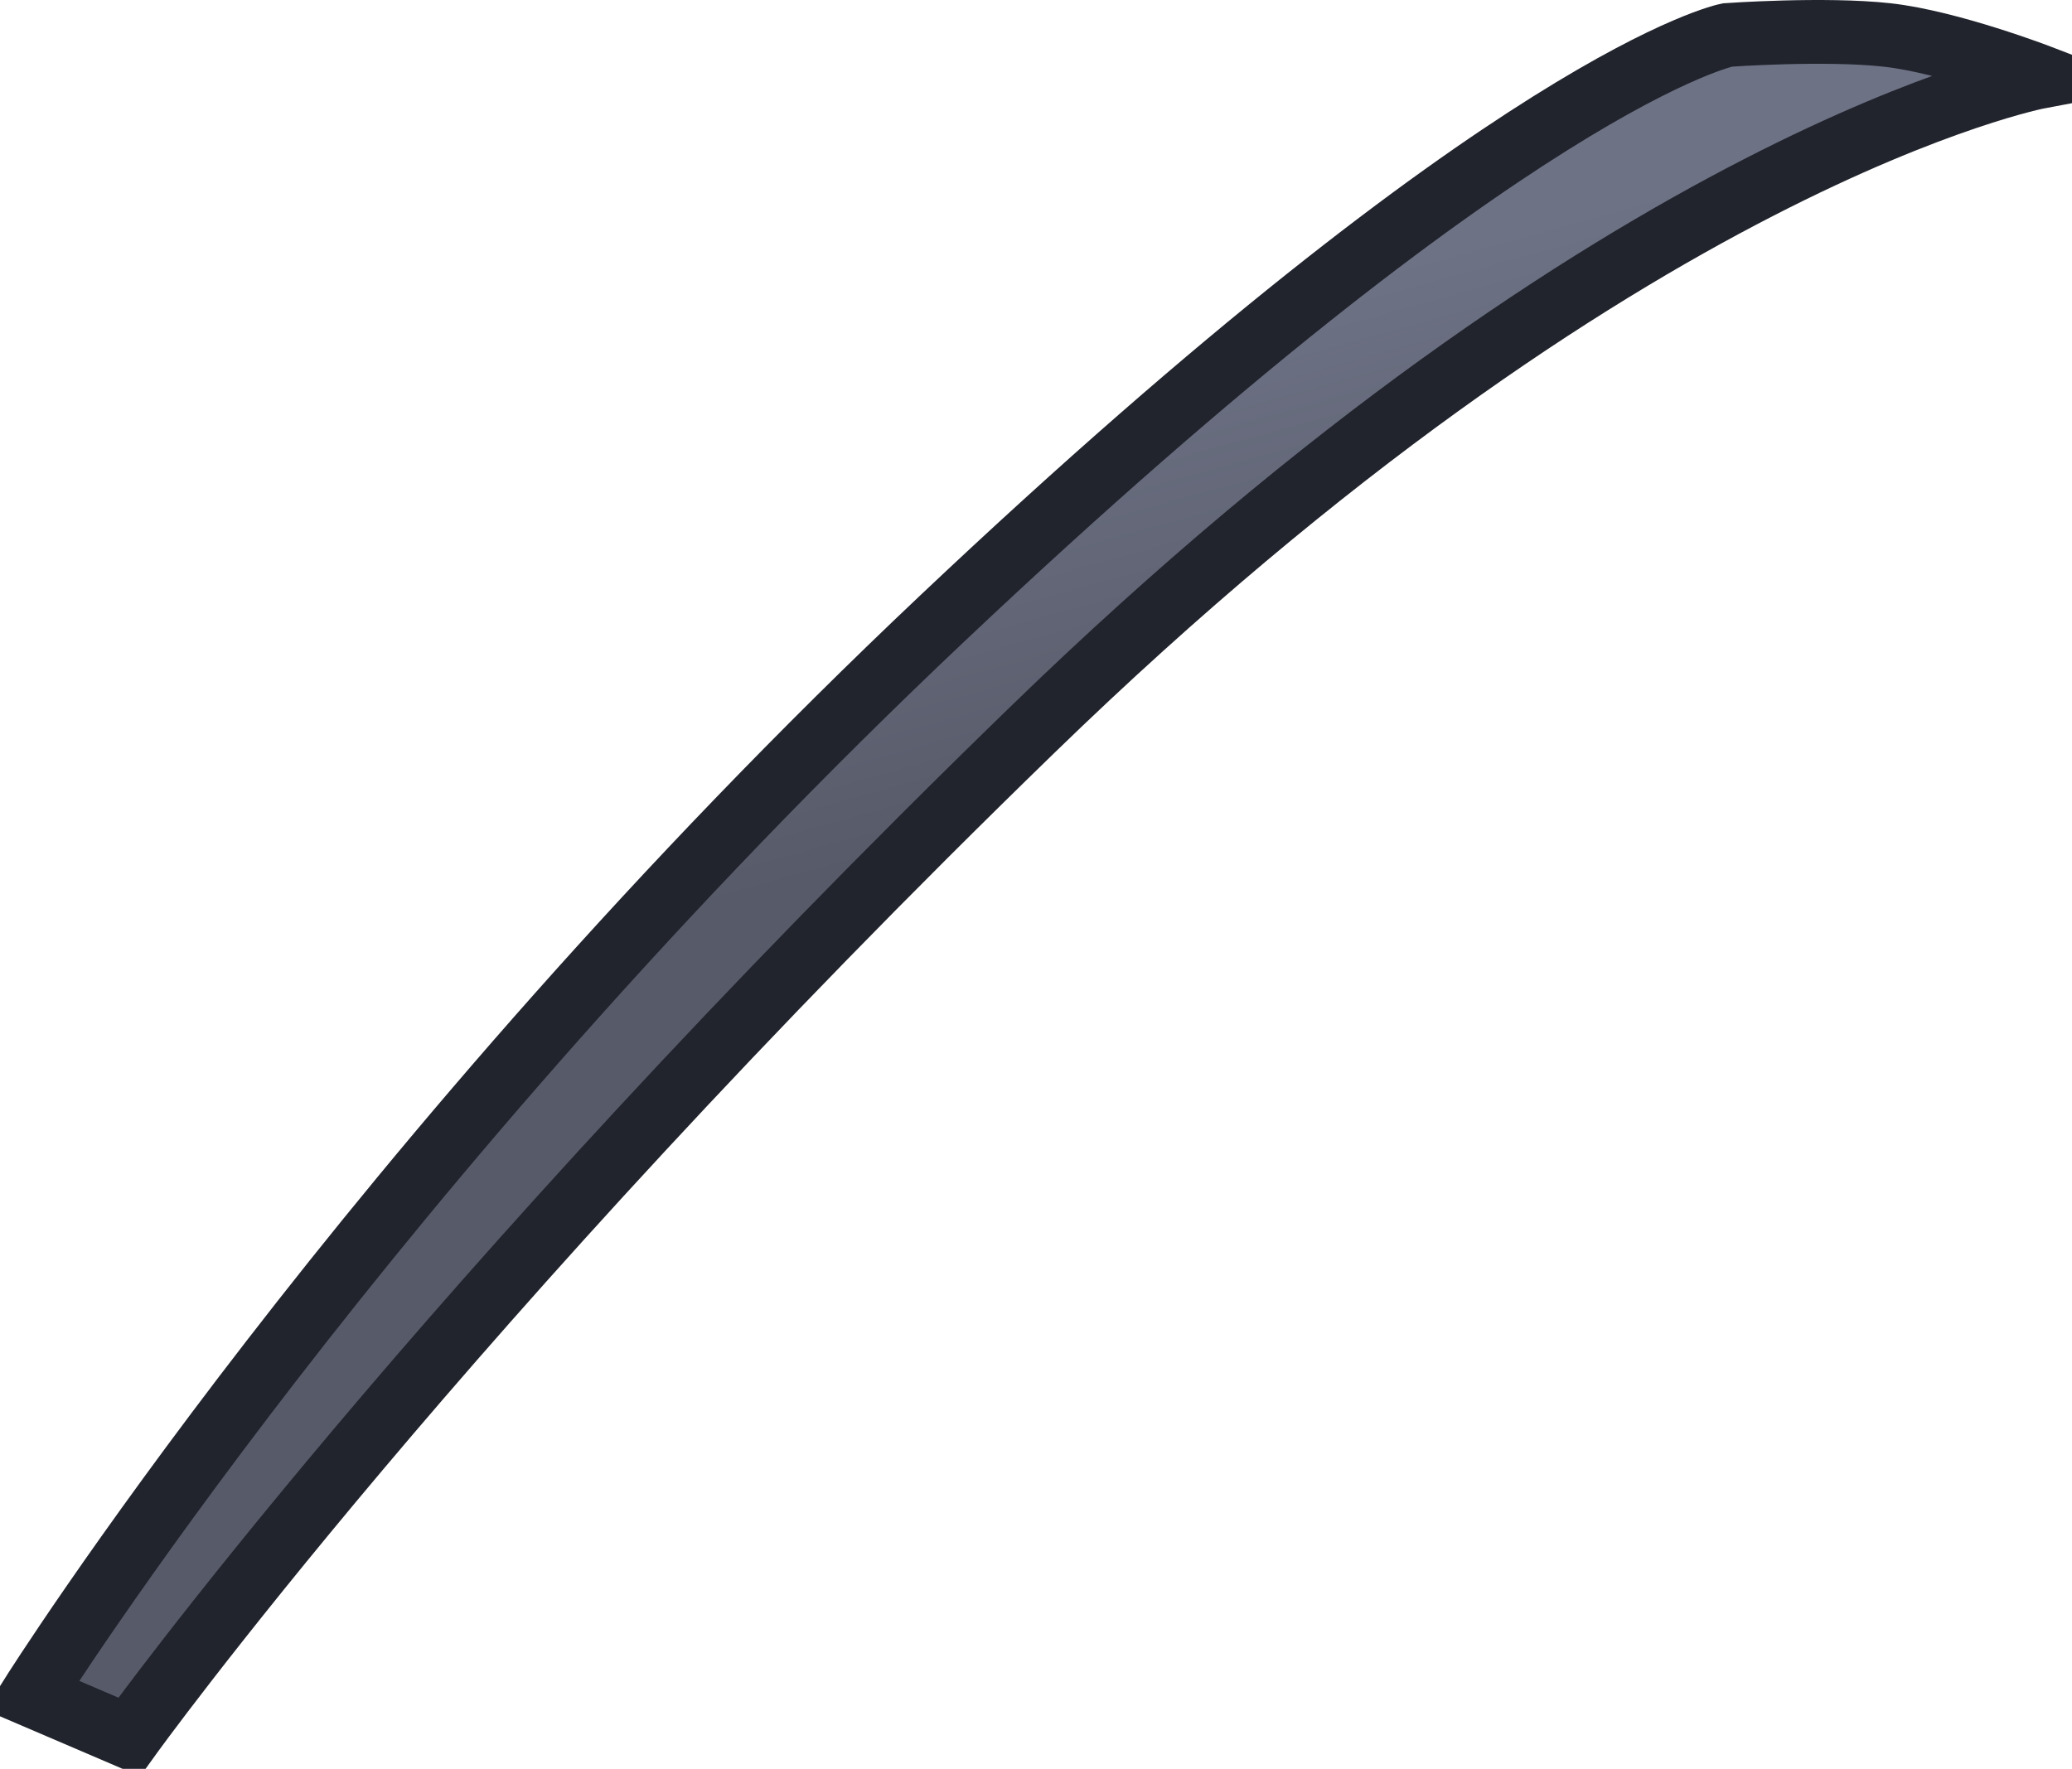 <?xml version="1.0" encoding="UTF-8" standalone="no"?>
<!-- Created with Inkscape (http://www.inkscape.org/) -->

<svg
   xmlns:dc="http://purl.org/dc/elements/1.1/"
   xmlns:cc="http://creativecommons.org/ns#"
   xmlns:rdf="http://www.w3.org/1999/02/22-rdf-syntax-ns#"
   xmlns:svg="http://www.w3.org/2000/svg"
   xmlns="http://www.w3.org/2000/svg"
   xmlns:xlink="http://www.w3.org/1999/xlink"
   xmlns:sodipodi="http://sodipodi.sourceforge.net/DTD/sodipodi-0.dtd"
   xmlns:inkscape="http://www.inkscape.org/namespaces/inkscape"
   id="svg3058"
   version="1.1"
   inkscape:version="0.48.4 r9939"
   width="811.925"
   height="693.327"
   sodipodi:docname="katana.svg">
  <defs
     id="defs3062">
    <linearGradient
       id="linearGradient4339">
      <stop
         style="stop-color:#575a68;stop-opacity:1;"
         offset="0"
         id="stop4341" />
      <stop
         id="stop4347"
         offset="1"
         style="stop-color:#6d7285;stop-opacity:1" />
    </linearGradient>
    <linearGradient
       inkscape:collect="always"
       xlink:href="#linearGradient4339"
       id="linearGradient4345"
       x1="1438.819"
       y1="684.211"
       x2="1393.023"
       y2="518.112"
       gradientUnits="userSpaceOnUse"
       gradientTransform="translate(-1057.61,-356.608)" />
  </defs>
  <sodipodi:namedview
     pagecolor="#ffffff"
     bordercolor="#666666"
     borderopacity="1"
     objecttolerance="10"
     gridtolerance="10"
     guidetolerance="10"
     inkscape:pageopacity="0"
     inkscape:pageshadow="2"
     inkscape:window-width="1596"
     inkscape:window-height="880"
     id="namedview3060"
     showgrid="false"
     inkscape:zoom="0.36725207"
     inkscape:cx="456.77936"
     inkscape:cy="81.9346"
     inkscape:window-x="0"
     inkscape:window-y="18"
     inkscape:window-maximized="0"
     inkscape:current-layer="svg3058"
     fit-margin-top="0"
     fit-margin-left="0"
     fit-margin-right="0"
     fit-margin-bottom="0" />
  <path
     style="fill:url(#linearGradient4345);fill-opacity:1;stroke:#21242d;stroke-width:25;stroke-linecap:butt;stroke-linejoin:miter;stroke-miterlimit:4;stroke-opacity:1;stroke-dasharray:none"
     d="m 12.5,664.489 c 0,0 131.94,-209.662 356.703,-422.053 C 593.967,30.044 676.894,13.71 676.894,13.71 c 0,0 38.121,-2.723 62.627,0 24.506,2.723 59.904,16.338 59.904,16.338 0,0 -162.768,30.659 -394.824,255.955 C 172.545,511.298 50.621,680.827 50.621,680.827 z"
     id="path3569"
     inkscape:connector-curvature="0"
     sodipodi:nodetypes="czcsczcc" />
</svg>
